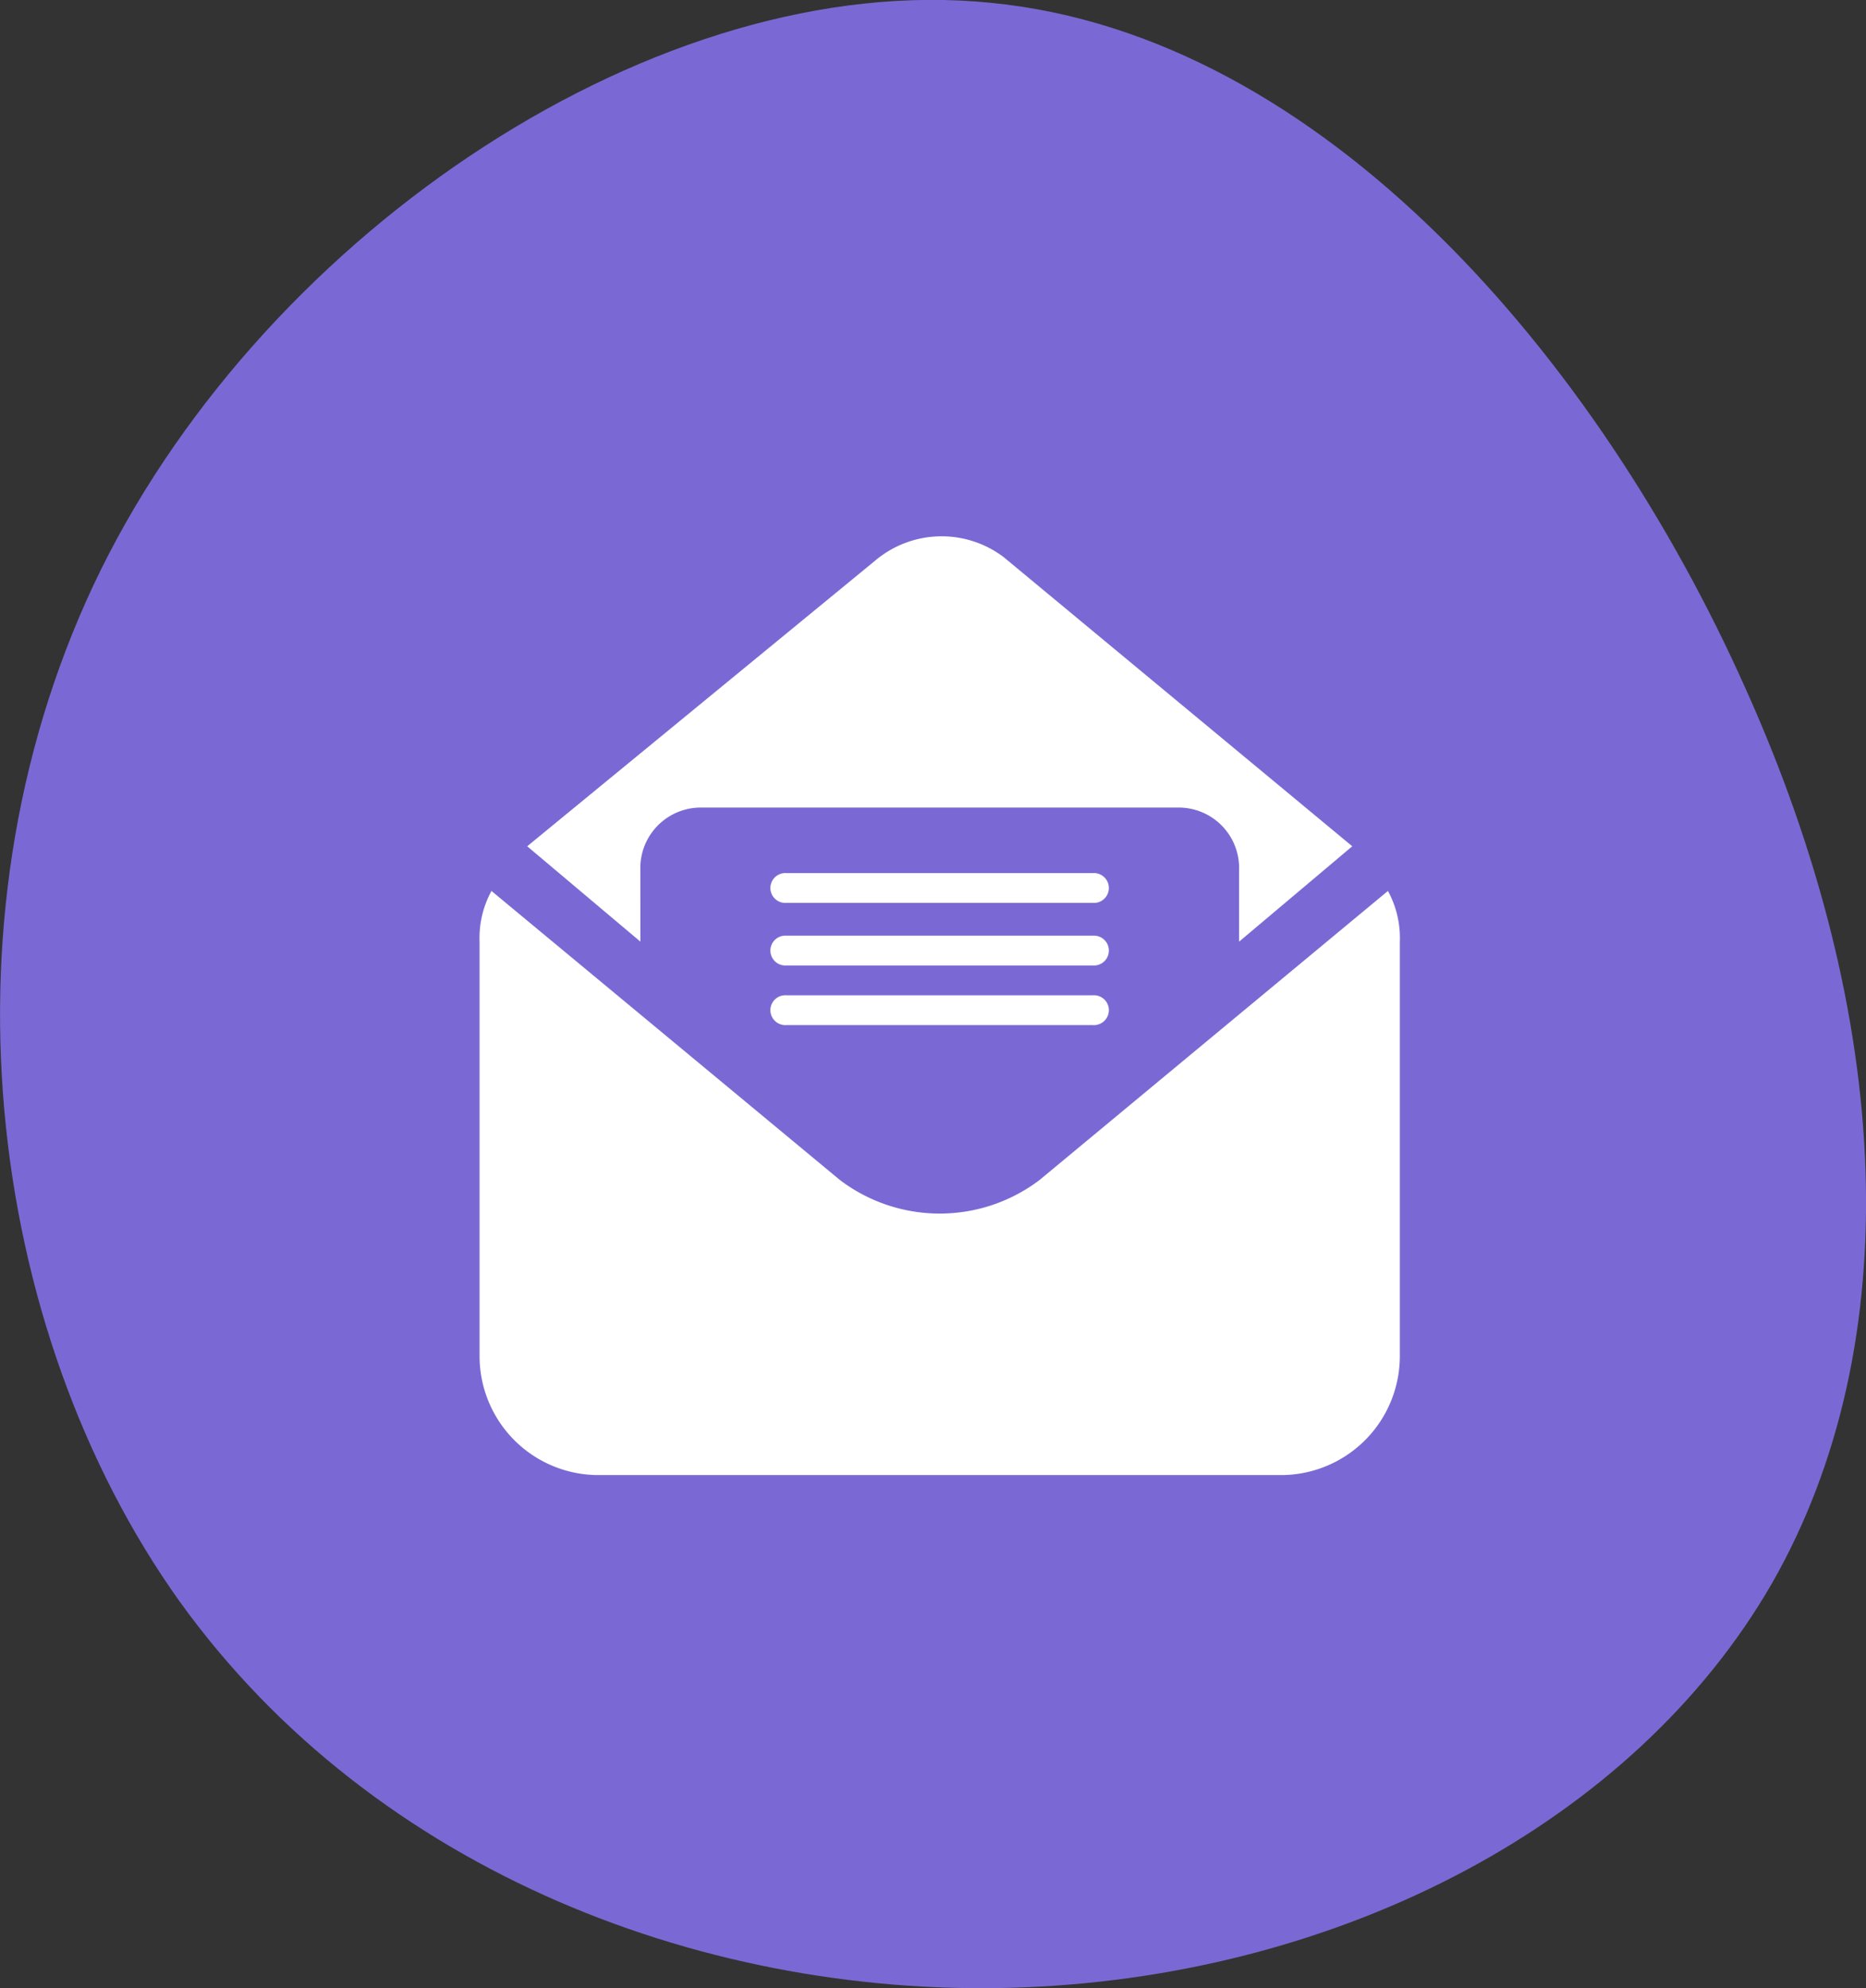 <svg xmlns="http://www.w3.org/2000/svg" width="66.147" height="70.44" viewBox="0 0 66.147 70.44">
  <rect x="0" y="0" width="66.147" height="70.44" fill="#333333" stroke="none"/>
  <g id="receive-mail" transform="translate(-155 -970)">
    <path id="blob" d="M-9.291-54.609c5.223,11.6,5.8,23.19.94,31.7C-13.261-14.392-23.6-9.064-34.779-8.594s-23.086-4.022-30.032-13.684c-6.894-9.663-8.722-24.5-2.768-36.561C-61.626-70.853-47.785-80.1-36.033-78.9-24.229-77.747-14.462-66.2-9.291-54.609Z" transform="translate(226.167 1049.001)" fill="#7a69d4"/>
    <g id="noun_Mail_1092220" transform="translate(172 989.019)">
      <g id="Group_67915" data-name="Group 67915" transform="translate(0 -0.019)">
        <path id="Path_47586" data-name="Path 47586" d="M32.2,119a3.47,3.47,0,0,1,.422,1.795v14.676a4.215,4.215,0,0,1-4.118,4.223H4.118A4.215,4.215,0,0,1,0,135.471V120.795A3.47,3.47,0,0,1,.422,119l12.353,10.242a5.86,5.86,0,0,0,7.074,0Z" transform="translate(0 -106.434)" fill="#fff" fill-rule="evenodd"/>
        <path id="Path_47587" data-name="Path 47587" d="M20.012,14.343,16,10.964,28.353.828a3.649,3.649,0,0,1,4.54-.106L45.247,10.964l-4.012,3.379V11.809a2.143,2.143,0,0,0-2.112-2.217h-17a2.143,2.143,0,0,0-2.112,2.217Z" transform="translate(-14.311 0.019)" fill="#fff" fill-rule="evenodd"/>
        <path id="Path_47588" data-name="Path 47588" d="M98.3,114.056a.529.529,0,1,1,0-1.056h10.875a.529.529,0,1,1,0,1.056Z" transform="translate(-87.429 -101.067)" fill="#fff"/>
        <path id="Path_47589" data-name="Path 47589" d="M98.3,155.056a.529.529,0,1,1,0-1.056h10.875a.529.529,0,1,1,0,1.056Z" transform="translate(-87.429 -137.738)" fill="#fff"/>
        <path id="Path_47590" data-name="Path 47590" d="M98.3,135.056a.529.529,0,1,1,0-1.056h10.875a.529.529,0,1,1,0,1.056Z" transform="translate(-87.429 -119.85)" fill="#fff"/>
      </g>
    </g>
  </g>
</svg>
